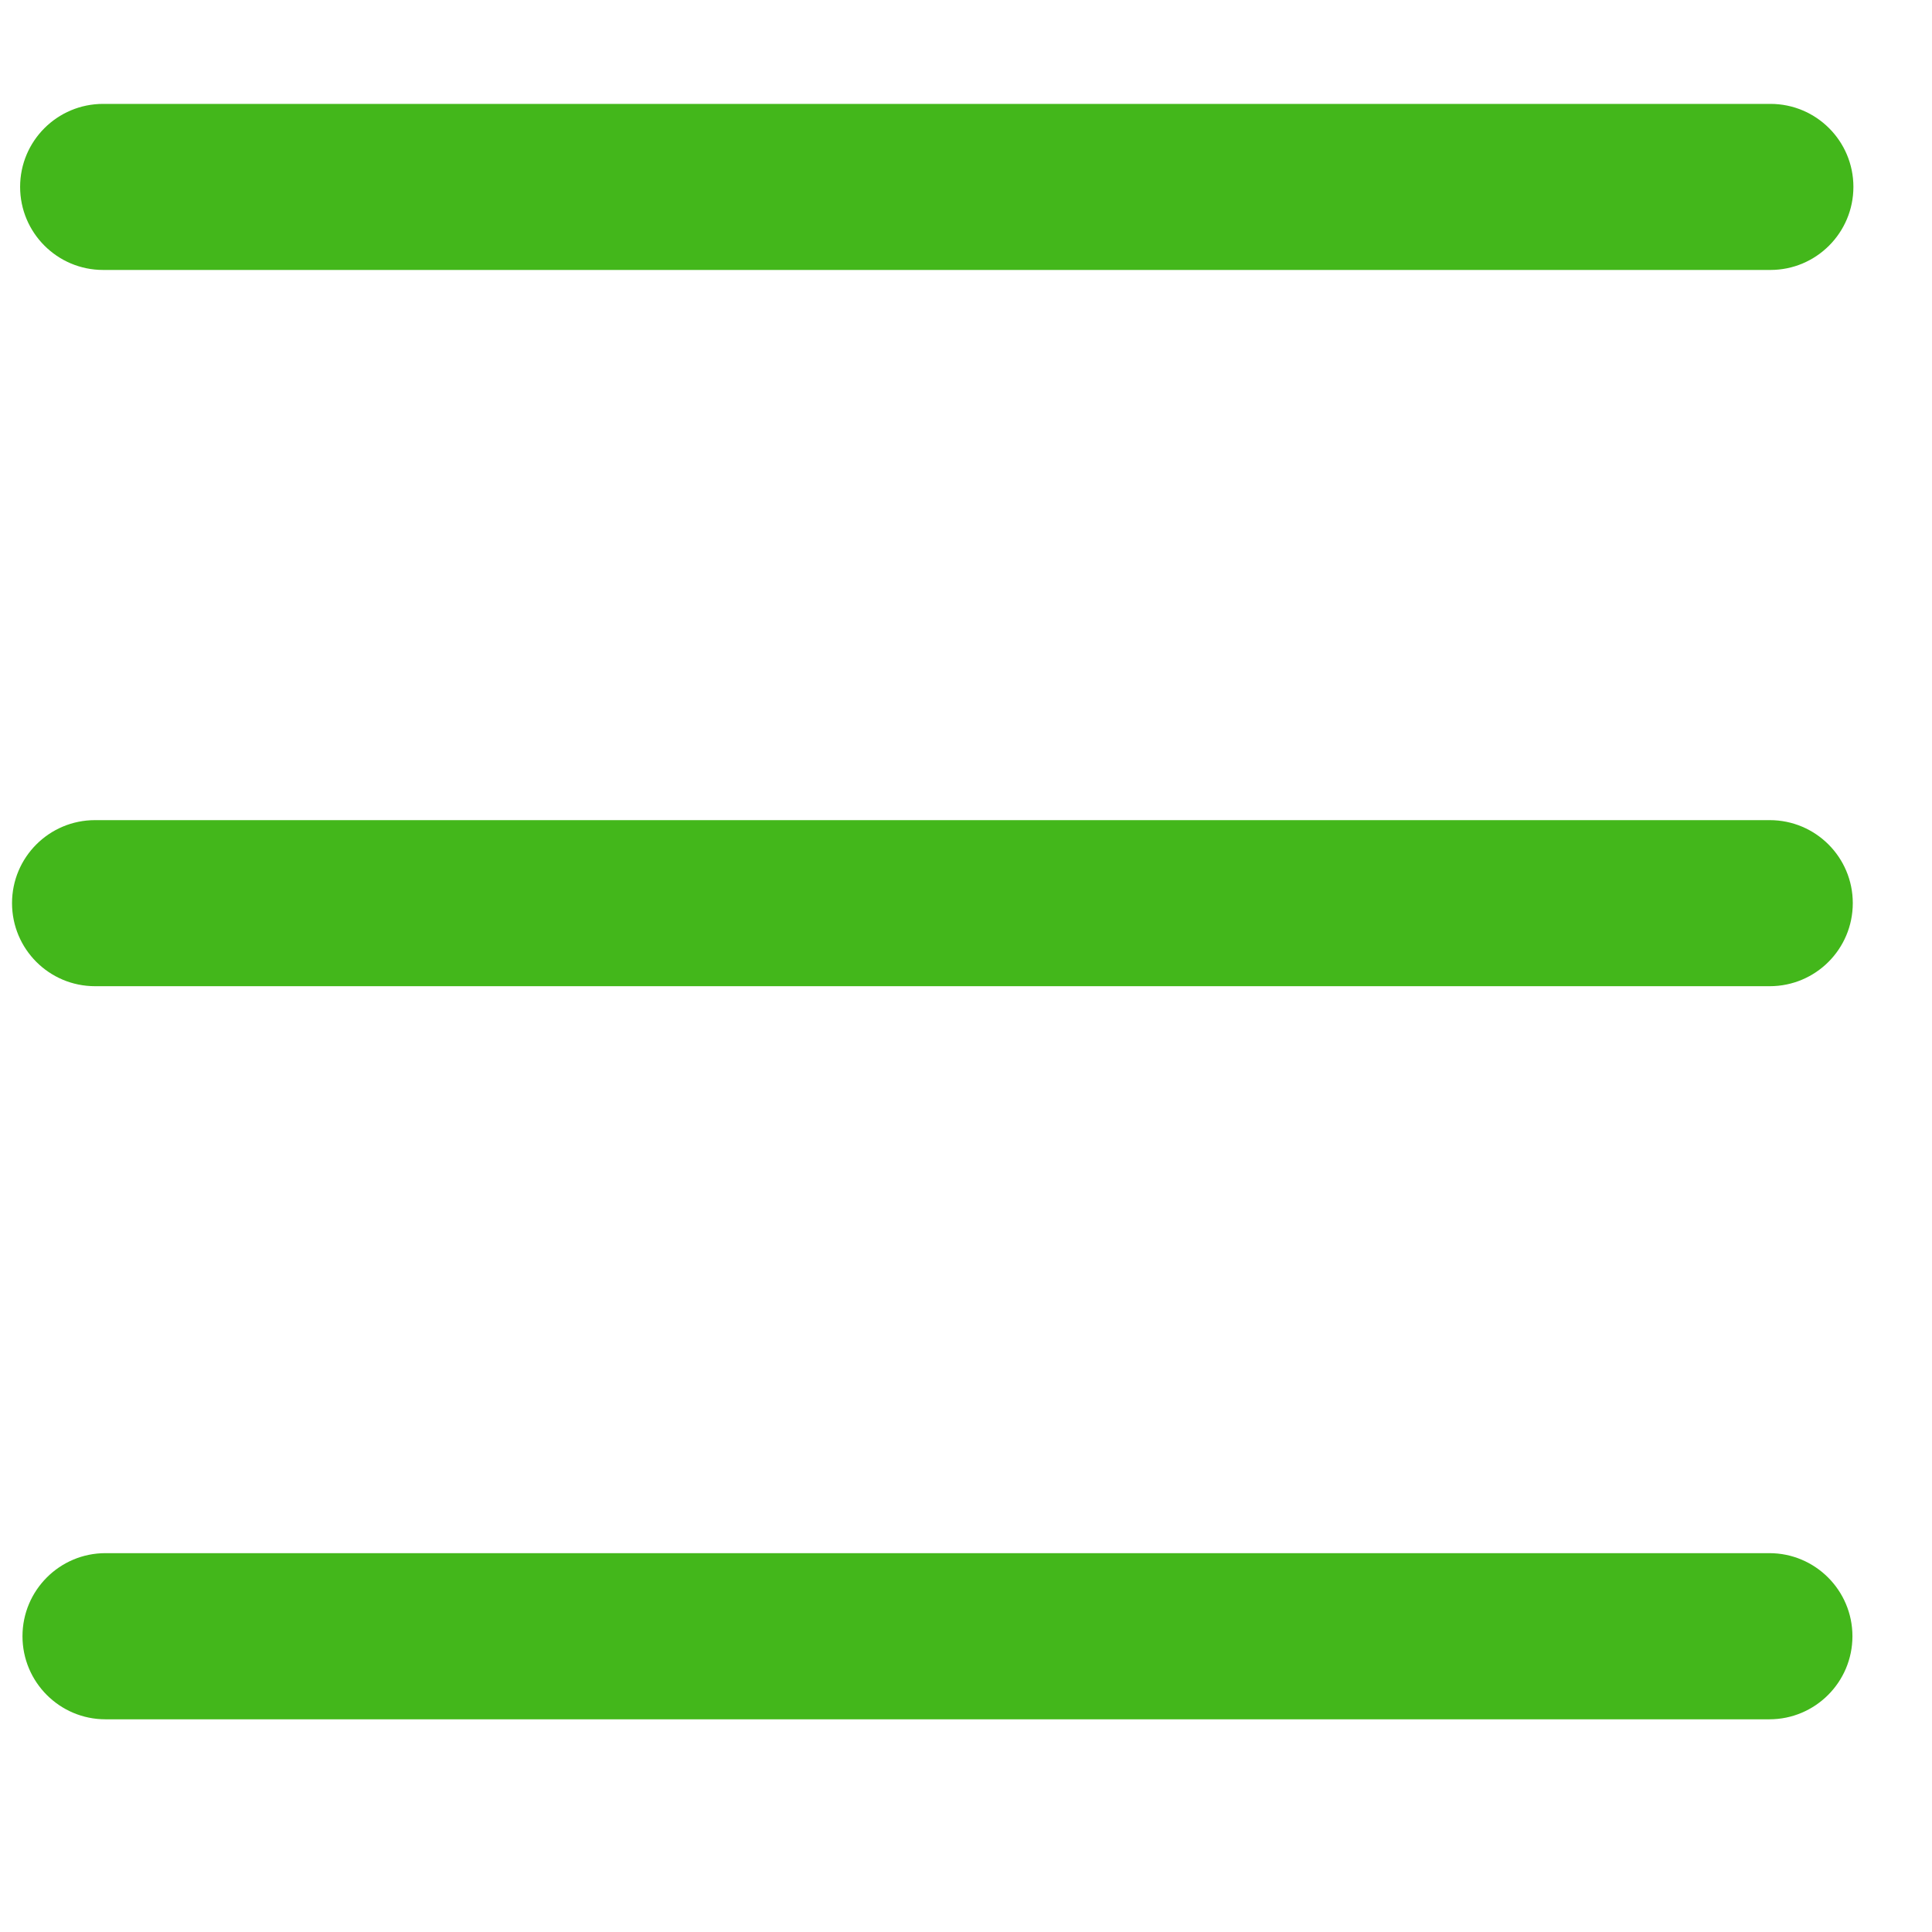 <svg width="22" height="22" viewBox="0 0 22 22" fill="none" xmlns="http://www.w3.org/2000/svg">
<g clip-path="url(#clip0_80_5241)">
<path fill-rule="evenodd" clip-rule="evenodd" d="M0.229 2.128C0.229 1.606 0.652 1.183 1.174 1.183L20.16 1.183C20.682 1.183 21.105 1.606 21.105 2.128C21.105 2.65 20.682 3.074 20.16 3.074H1.174C0.652 3.074 0.229 2.65 0.229 2.128Z" fill="#43B71B"/>
<path fill-rule="evenodd" clip-rule="evenodd" d="M0.137 10.284C0.137 9.762 0.56 9.339 1.082 9.339L20.152 9.339C20.675 9.339 21.098 9.762 21.098 10.284C21.098 10.807 20.675 11.23 20.152 11.23H1.082C0.56 11.23 0.137 10.807 0.137 10.284Z" fill="#43B71B"/>
<path fill-rule="evenodd" clip-rule="evenodd" d="M0.256 18.632C0.256 18.11 0.679 17.686 1.201 17.686H20.148C20.67 17.686 21.094 18.11 21.094 18.632C21.094 19.154 20.67 19.578 20.148 19.578H1.201C0.679 19.578 0.256 19.154 0.256 18.632Z" fill="#43B71B"/>
</g>
<defs>
<clipPath id="clip0_80_5241">
<rect width="21.055" height="18.963" fill="white" transform="translate(0.137 1.183)"/>
</clipPath>
</defs>
</svg>
